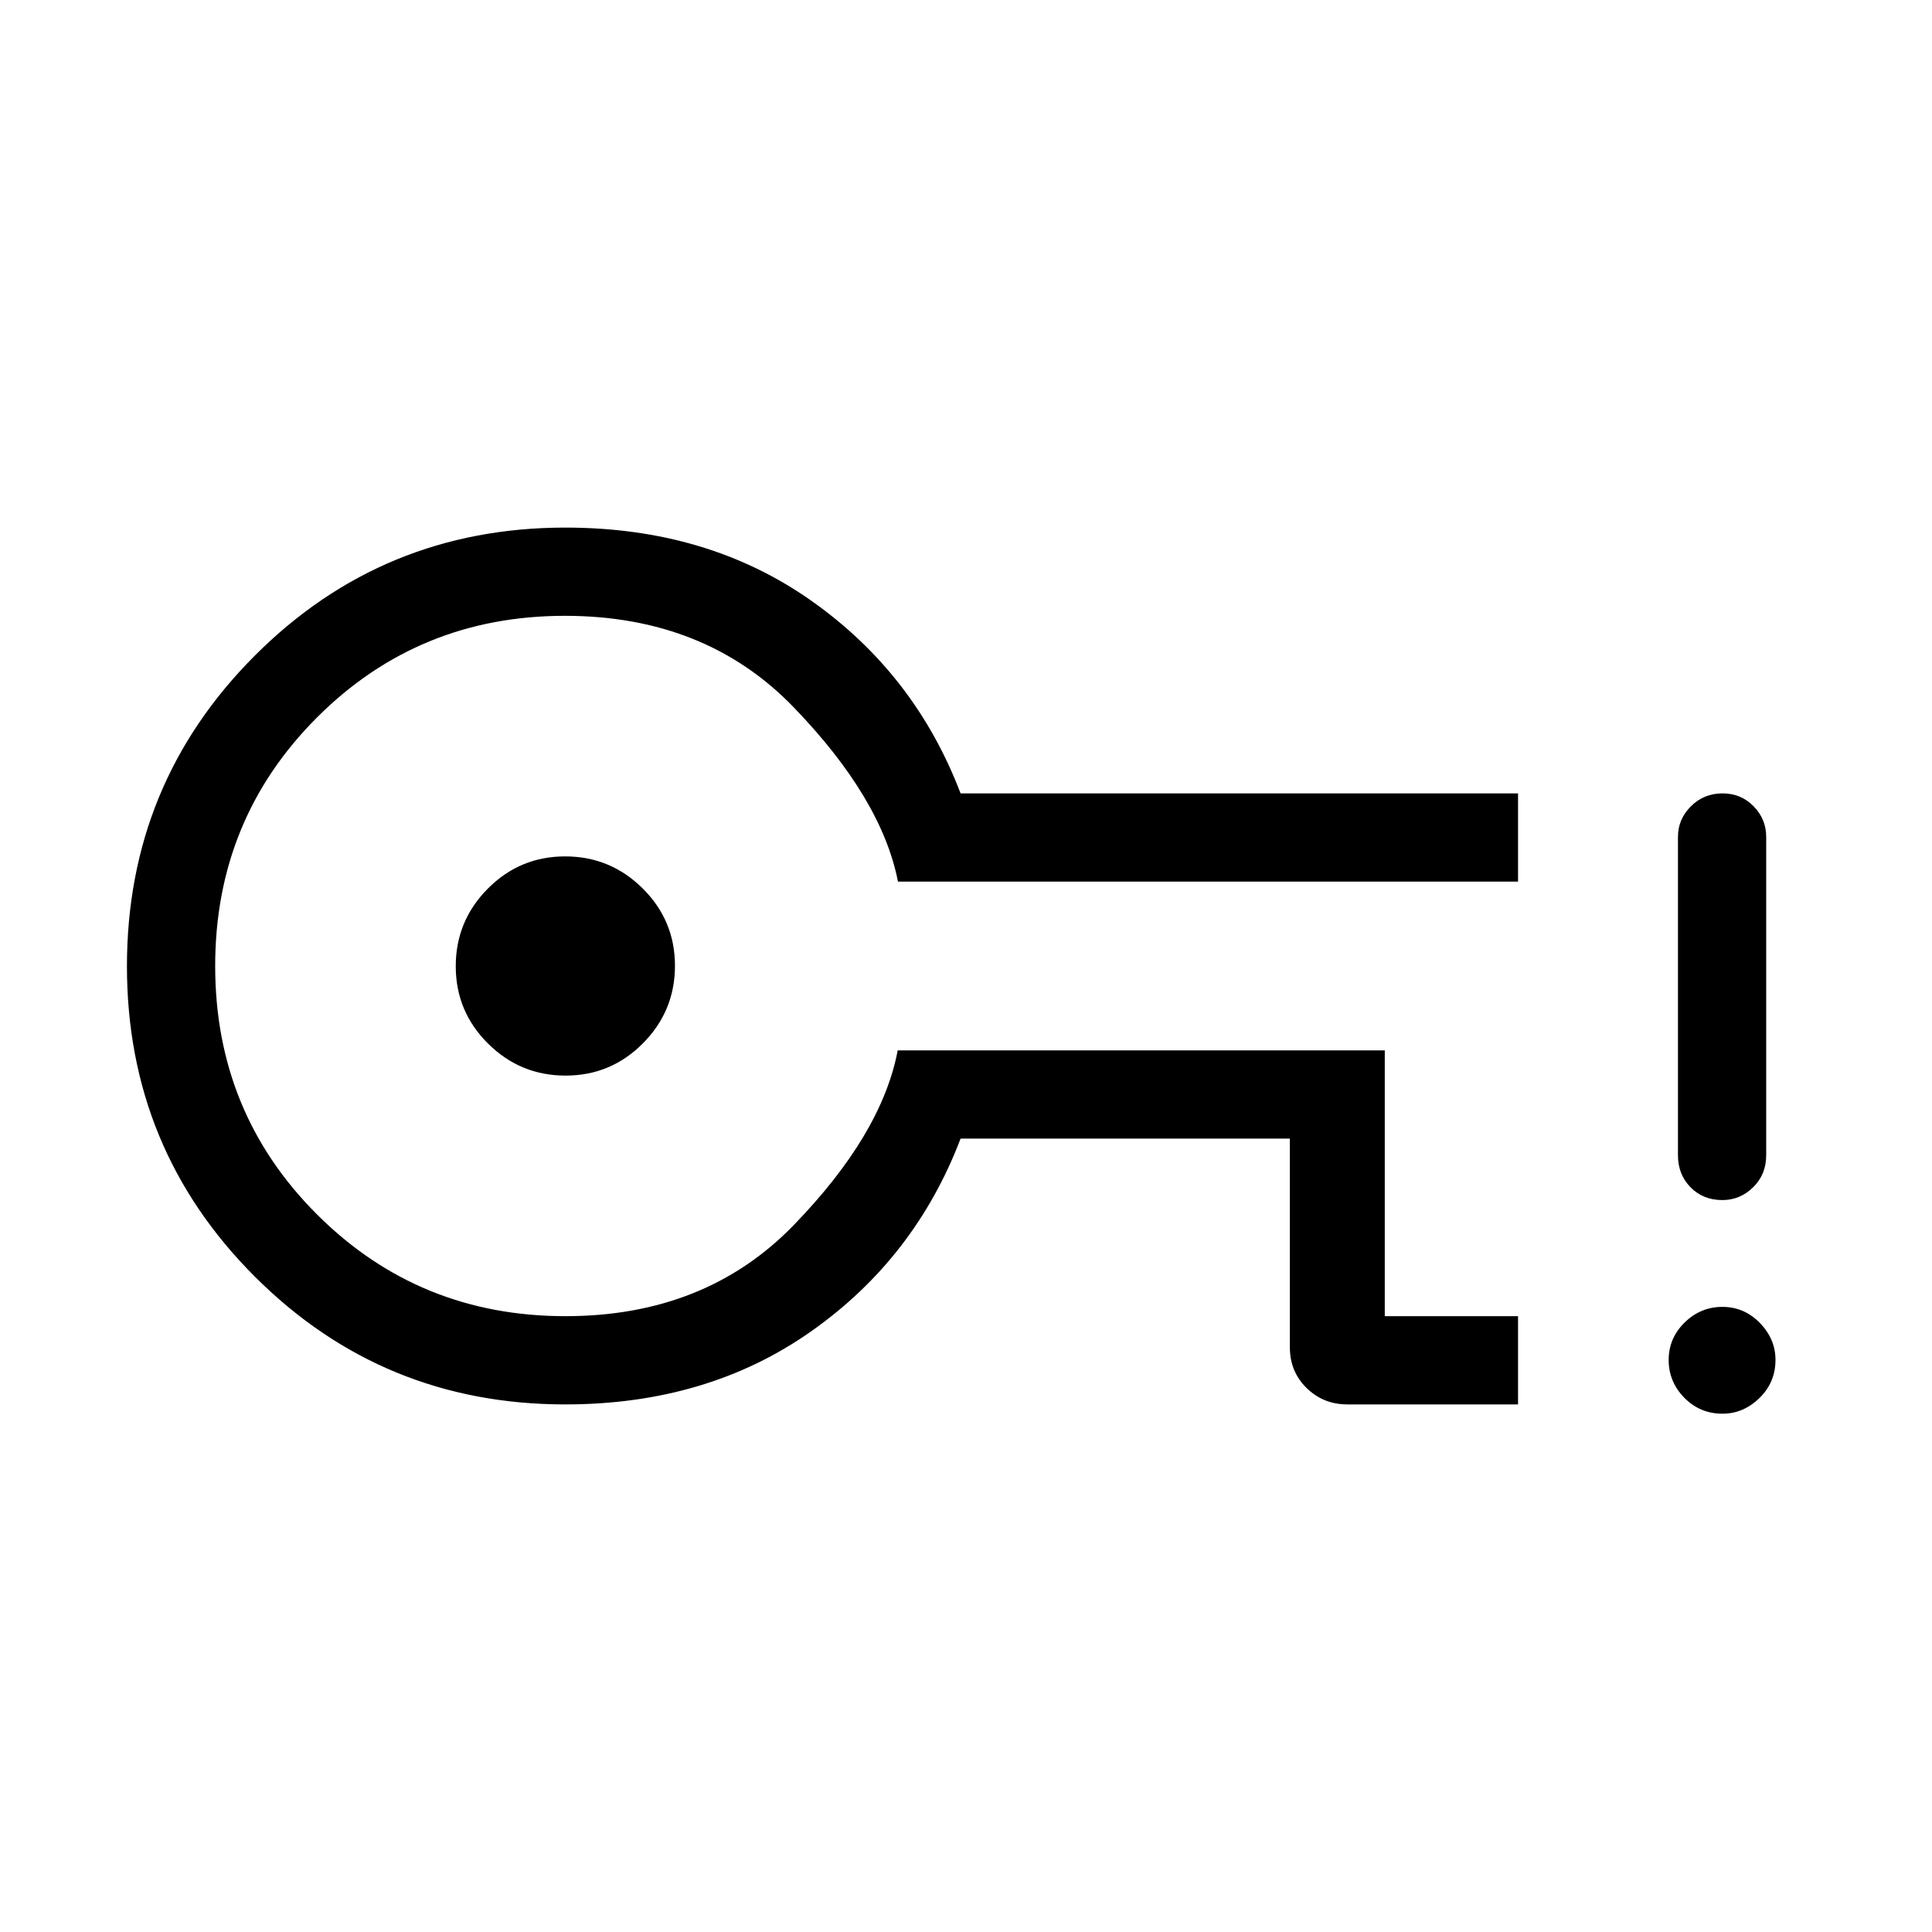 <svg xmlns="http://www.w3.org/2000/svg" height="48" viewBox="0 96 960 960" width="48"><path d="M754.308 793.845h-84.823q-11.907 0-20.234-8.14-8.327-8.139-8.327-20.283V661.768H477.307q-22.615 59.385-74.194 95.731-51.578 36.346-122.25 36.346-90.707 0-154.246-63.507-63.539-63.506-63.539-154.229 0-90.724 63.547-154.339 63.547-63.615 154.327-63.615 70.639 0 122.189 36.346 51.551 36.346 74.166 95.731h277.001v43.845h-308.11q-8.101-41.409-51.925-86.743Q350.449 402 280.667 402q-72.715 0-123.229 50.582-50.515 50.583-50.515 123.443 0 72.859 50.589 123.417Q208.101 750 280.971 750q69.525 0 113.367-45.184 43.842-45.183 51.729-86.893h242.022V750h66.219v43.845ZM281.029 630.461q22.509 0 38.432-16.029 15.923-16.029 15.923-38.538 0-22.509-16.029-38.432-16.029-15.923-38.538-15.923-22.509 0-38.432 16.029-15.923 16.029-15.923 38.538 0 22.509 16.029 38.432 16.029 15.923 38.538 15.923ZM280.923 576Zm574.952 222.461q-11.184 0-18.953-7.932-7.769-7.931-7.769-18.769 0-10.838 7.931-18.607t18.769-7.769q10.838 0 18.607 7.983t7.769 18.371q0 11.184-7.983 18.953-7.983 7.77-18.371 7.77Zm-.034-106.154q-9.611 0-15.842-6.37t-6.231-15.898V511.808q0-8.732 6.427-15.154 6.426-6.422 15.692-6.422 9.265 0 15.496 6.422t6.231 15.154v158.231q0 9.528-6.479 15.898-6.478 6.37-15.294 6.37Z"/></svg>